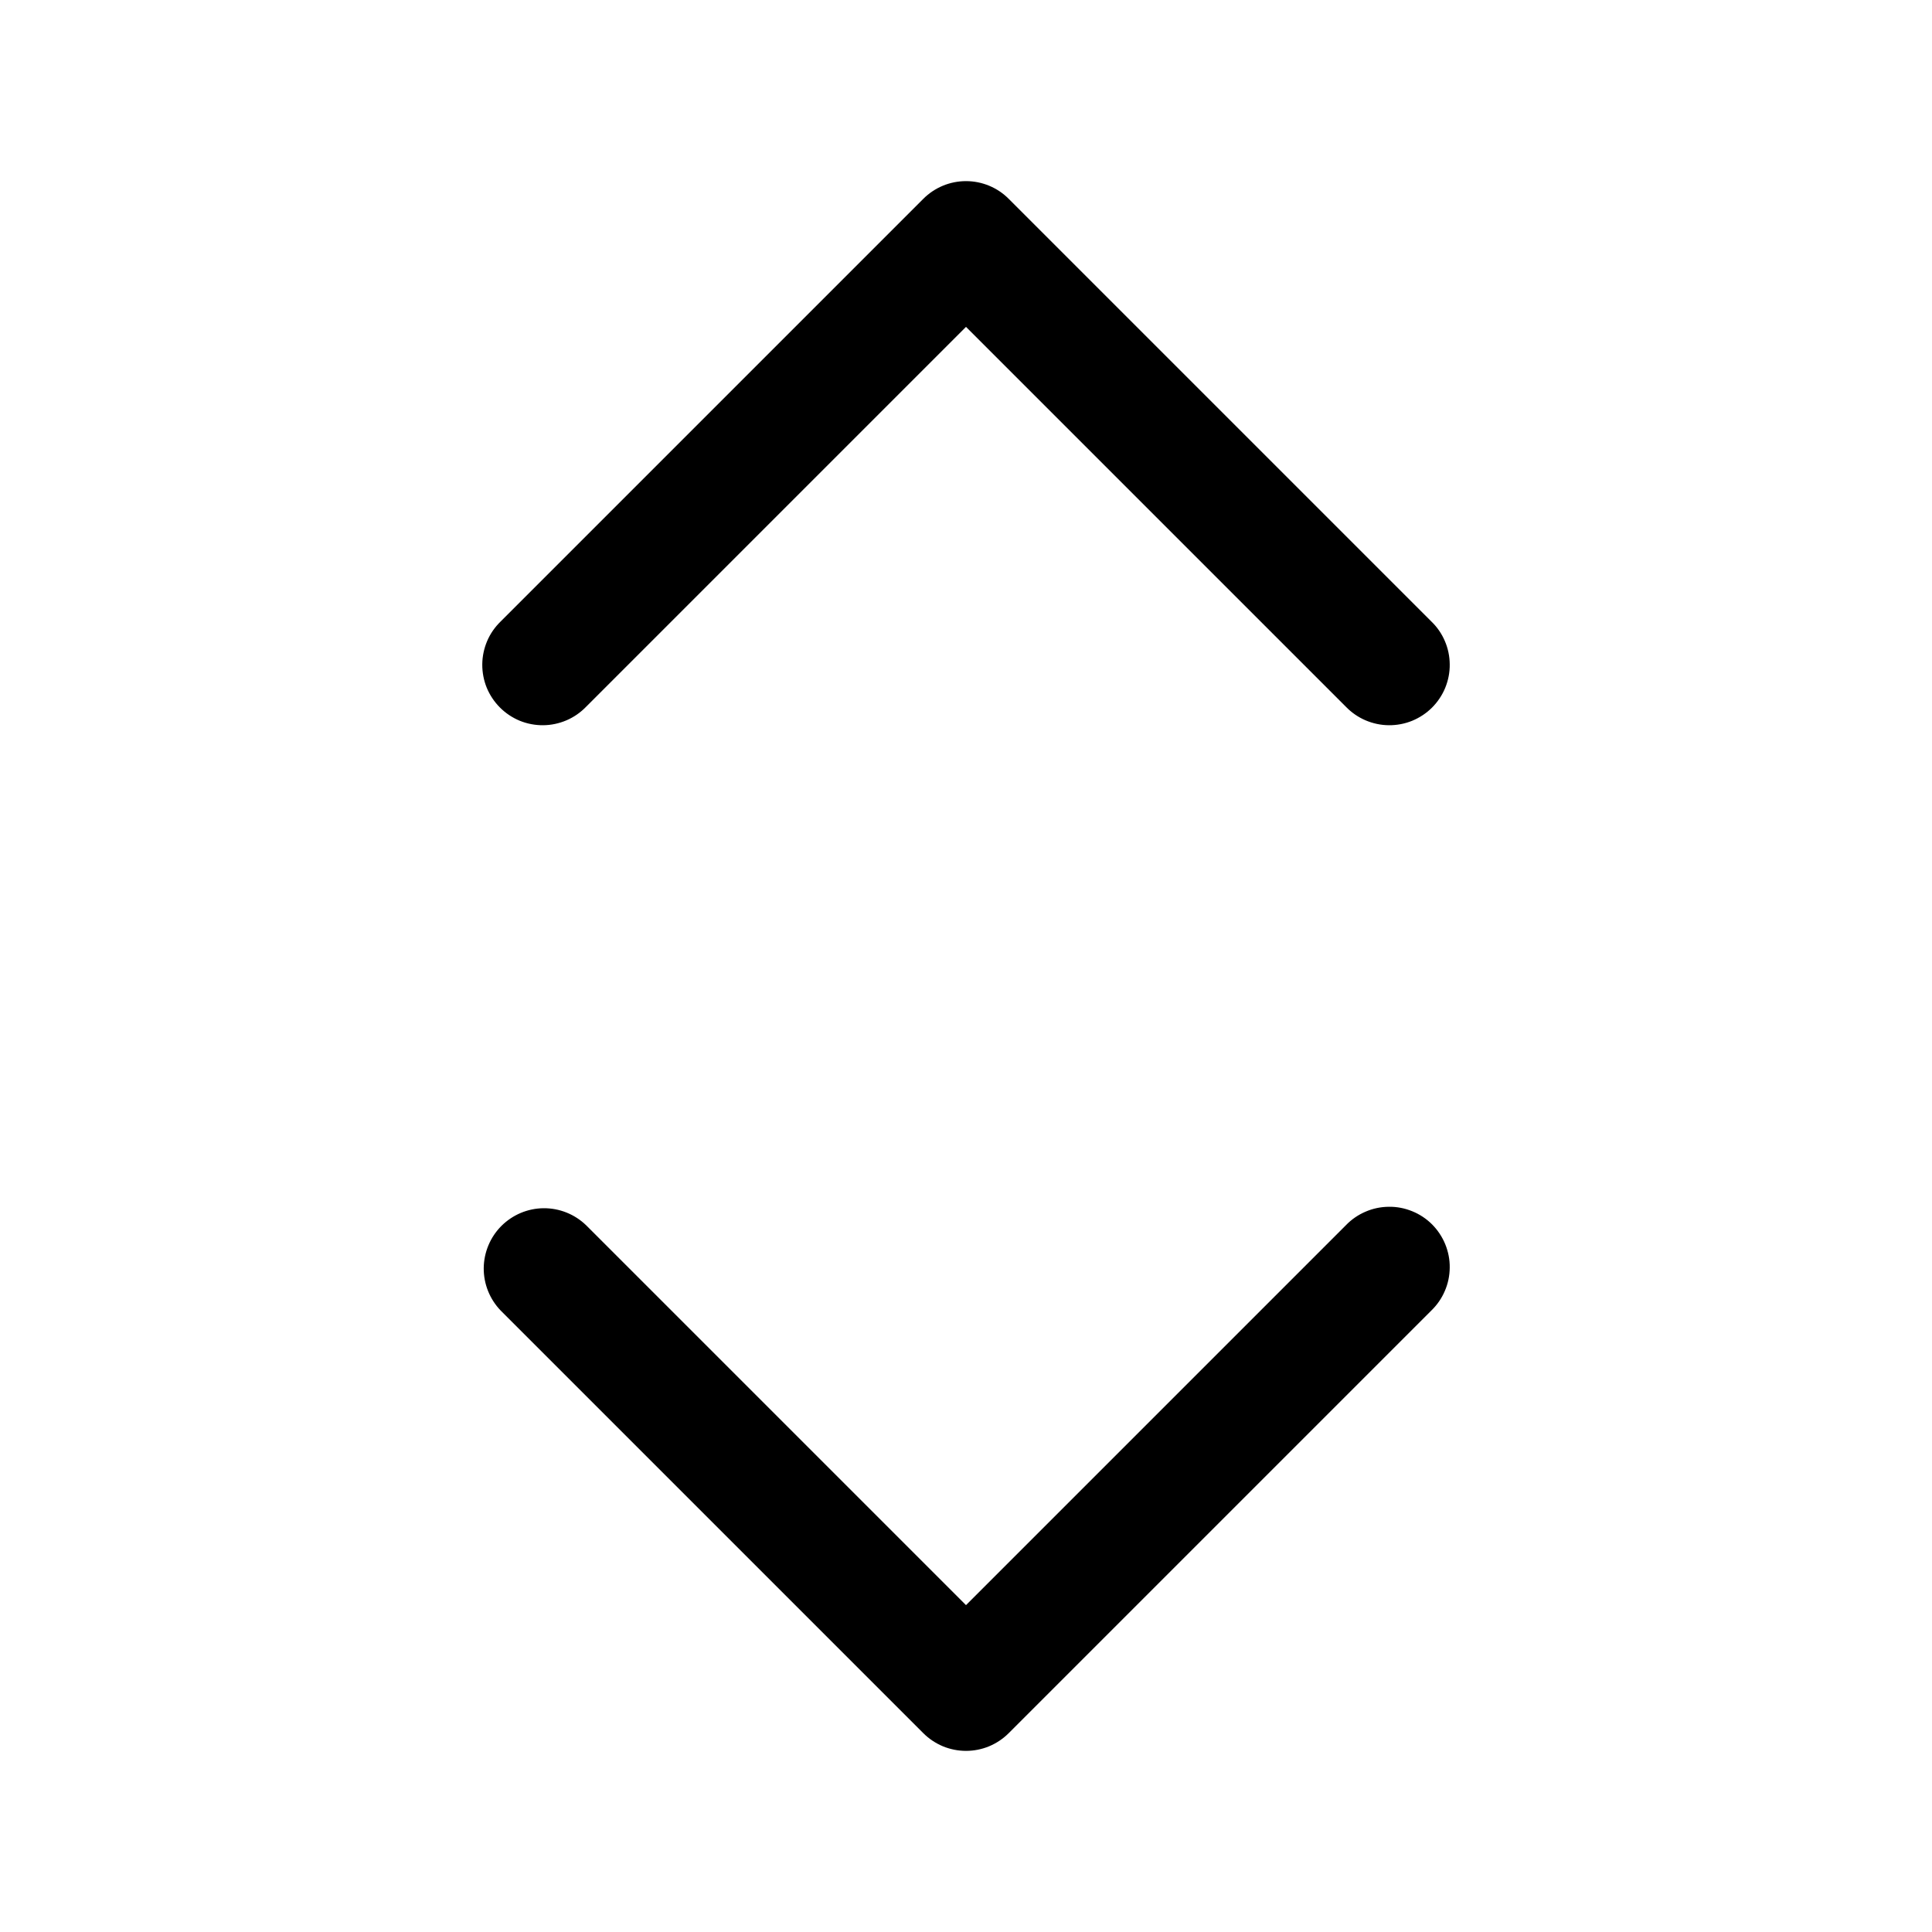 <svg xmlns="http://www.w3.org/2000/svg" width="32" height="32" viewBox="0 0 32 32"><path d="M22.293 20.293L16 26.586L9.707 20.293C9.518 20.111 9.266 20.01 9.004 20.012C8.741 20.014 8.491 20.12 8.305 20.305C8.12 20.49 8.015 20.741 8.012 21.003C8.01 21.266 8.111 21.518 8.293 21.707L15.293 28.707C15.386 28.8 15.496 28.873 15.617 28.924C15.739 28.974 15.869 29 16 29C16.131 29 16.262 28.974 16.383 28.924C16.504 28.873 16.614 28.8 16.707 28.707L23.707 21.707C23.803 21.614 23.879 21.504 23.931 21.382C23.984 21.26 24.011 21.129 24.012 20.996C24.014 20.863 23.988 20.732 23.938 20.609C23.888 20.486 23.813 20.374 23.72 20.28C23.626 20.186 23.514 20.112 23.391 20.062C23.268 20.012 23.137 19.986 23.004 19.988C22.871 19.989 22.74 20.016 22.618 20.069C22.496 20.121 22.385 20.197 22.293 20.293ZM9.707 11.707L16 5.414L22.293 11.707C22.385 11.802 22.496 11.879 22.618 11.931C22.74 11.983 22.871 12.011 23.004 12.012C23.137 12.013 23.268 11.988 23.391 11.938C23.514 11.887 23.626 11.813 23.72 11.719C23.813 11.625 23.888 11.514 23.938 11.391C23.988 11.268 24.014 11.136 24.012 11.003C24.011 10.871 23.984 10.739 23.931 10.617C23.879 10.495 23.803 10.385 23.707 10.293L16.707 3.293C16.52 3.105 16.265 3 16 3C15.735 3 15.481 3.105 15.293 3.293L8.293 10.293C8.198 10.385 8.121 10.495 8.069 10.617C8.017 10.739 7.989 10.871 7.988 11.003C7.987 11.136 8.012 11.268 8.062 11.391C8.113 11.514 8.187 11.625 8.281 11.719C8.375 11.813 8.486 11.887 8.609 11.938C8.732 11.988 8.864 12.013 8.996 12.012C9.129 12.011 9.26 11.983 9.382 11.931C9.504 11.879 9.615 11.802 9.707 11.707Z"/></svg>